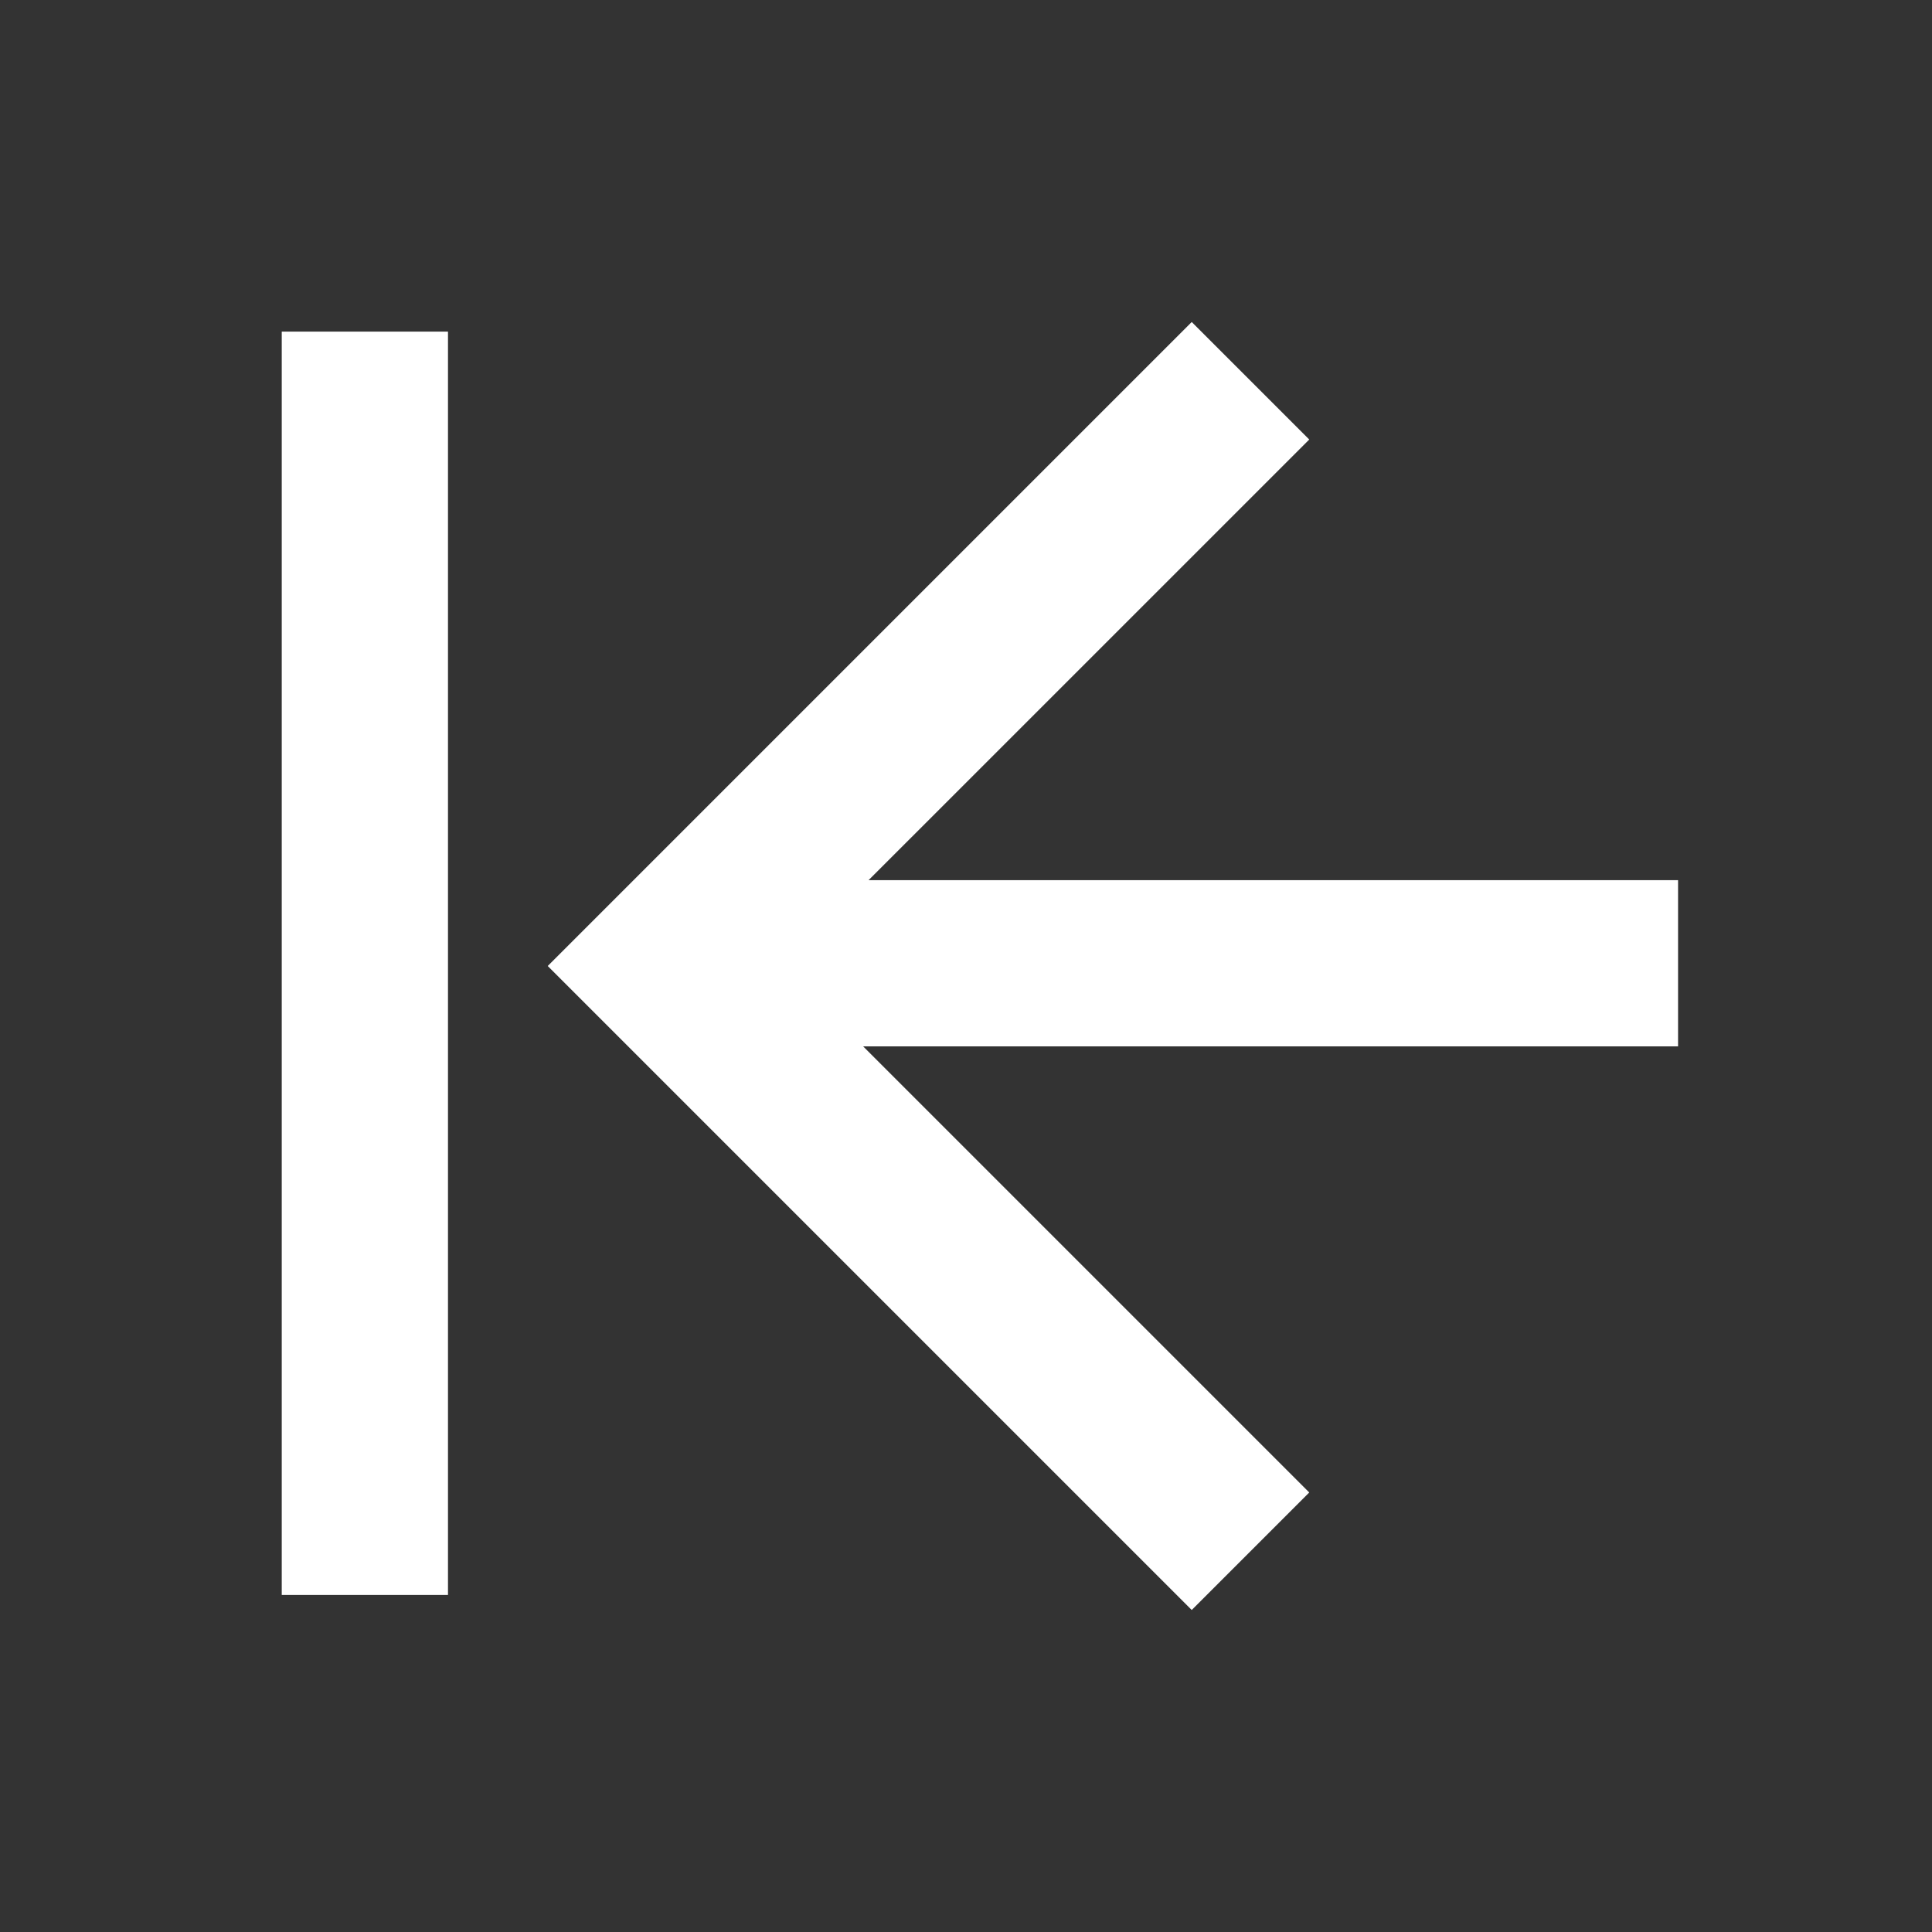 <svg width="48" height="48" viewBox="0 0 48 48" fill="none" xmlns="http://www.w3.org/2000/svg">
<rect x="0" y="0" width="48" height="48" fill="#333333" stroke="none"/>
<path d="M11.13 8.239H7V39.626H11.13V8.239Z" fill="white"/>
<path d="M29.608 40L32.528 37.08L21.445 25.997H41.691V21.867H21.58L32.528 10.92L29.608 8L13.608 24L29.608 40Z" fill="white"/>
</svg>

